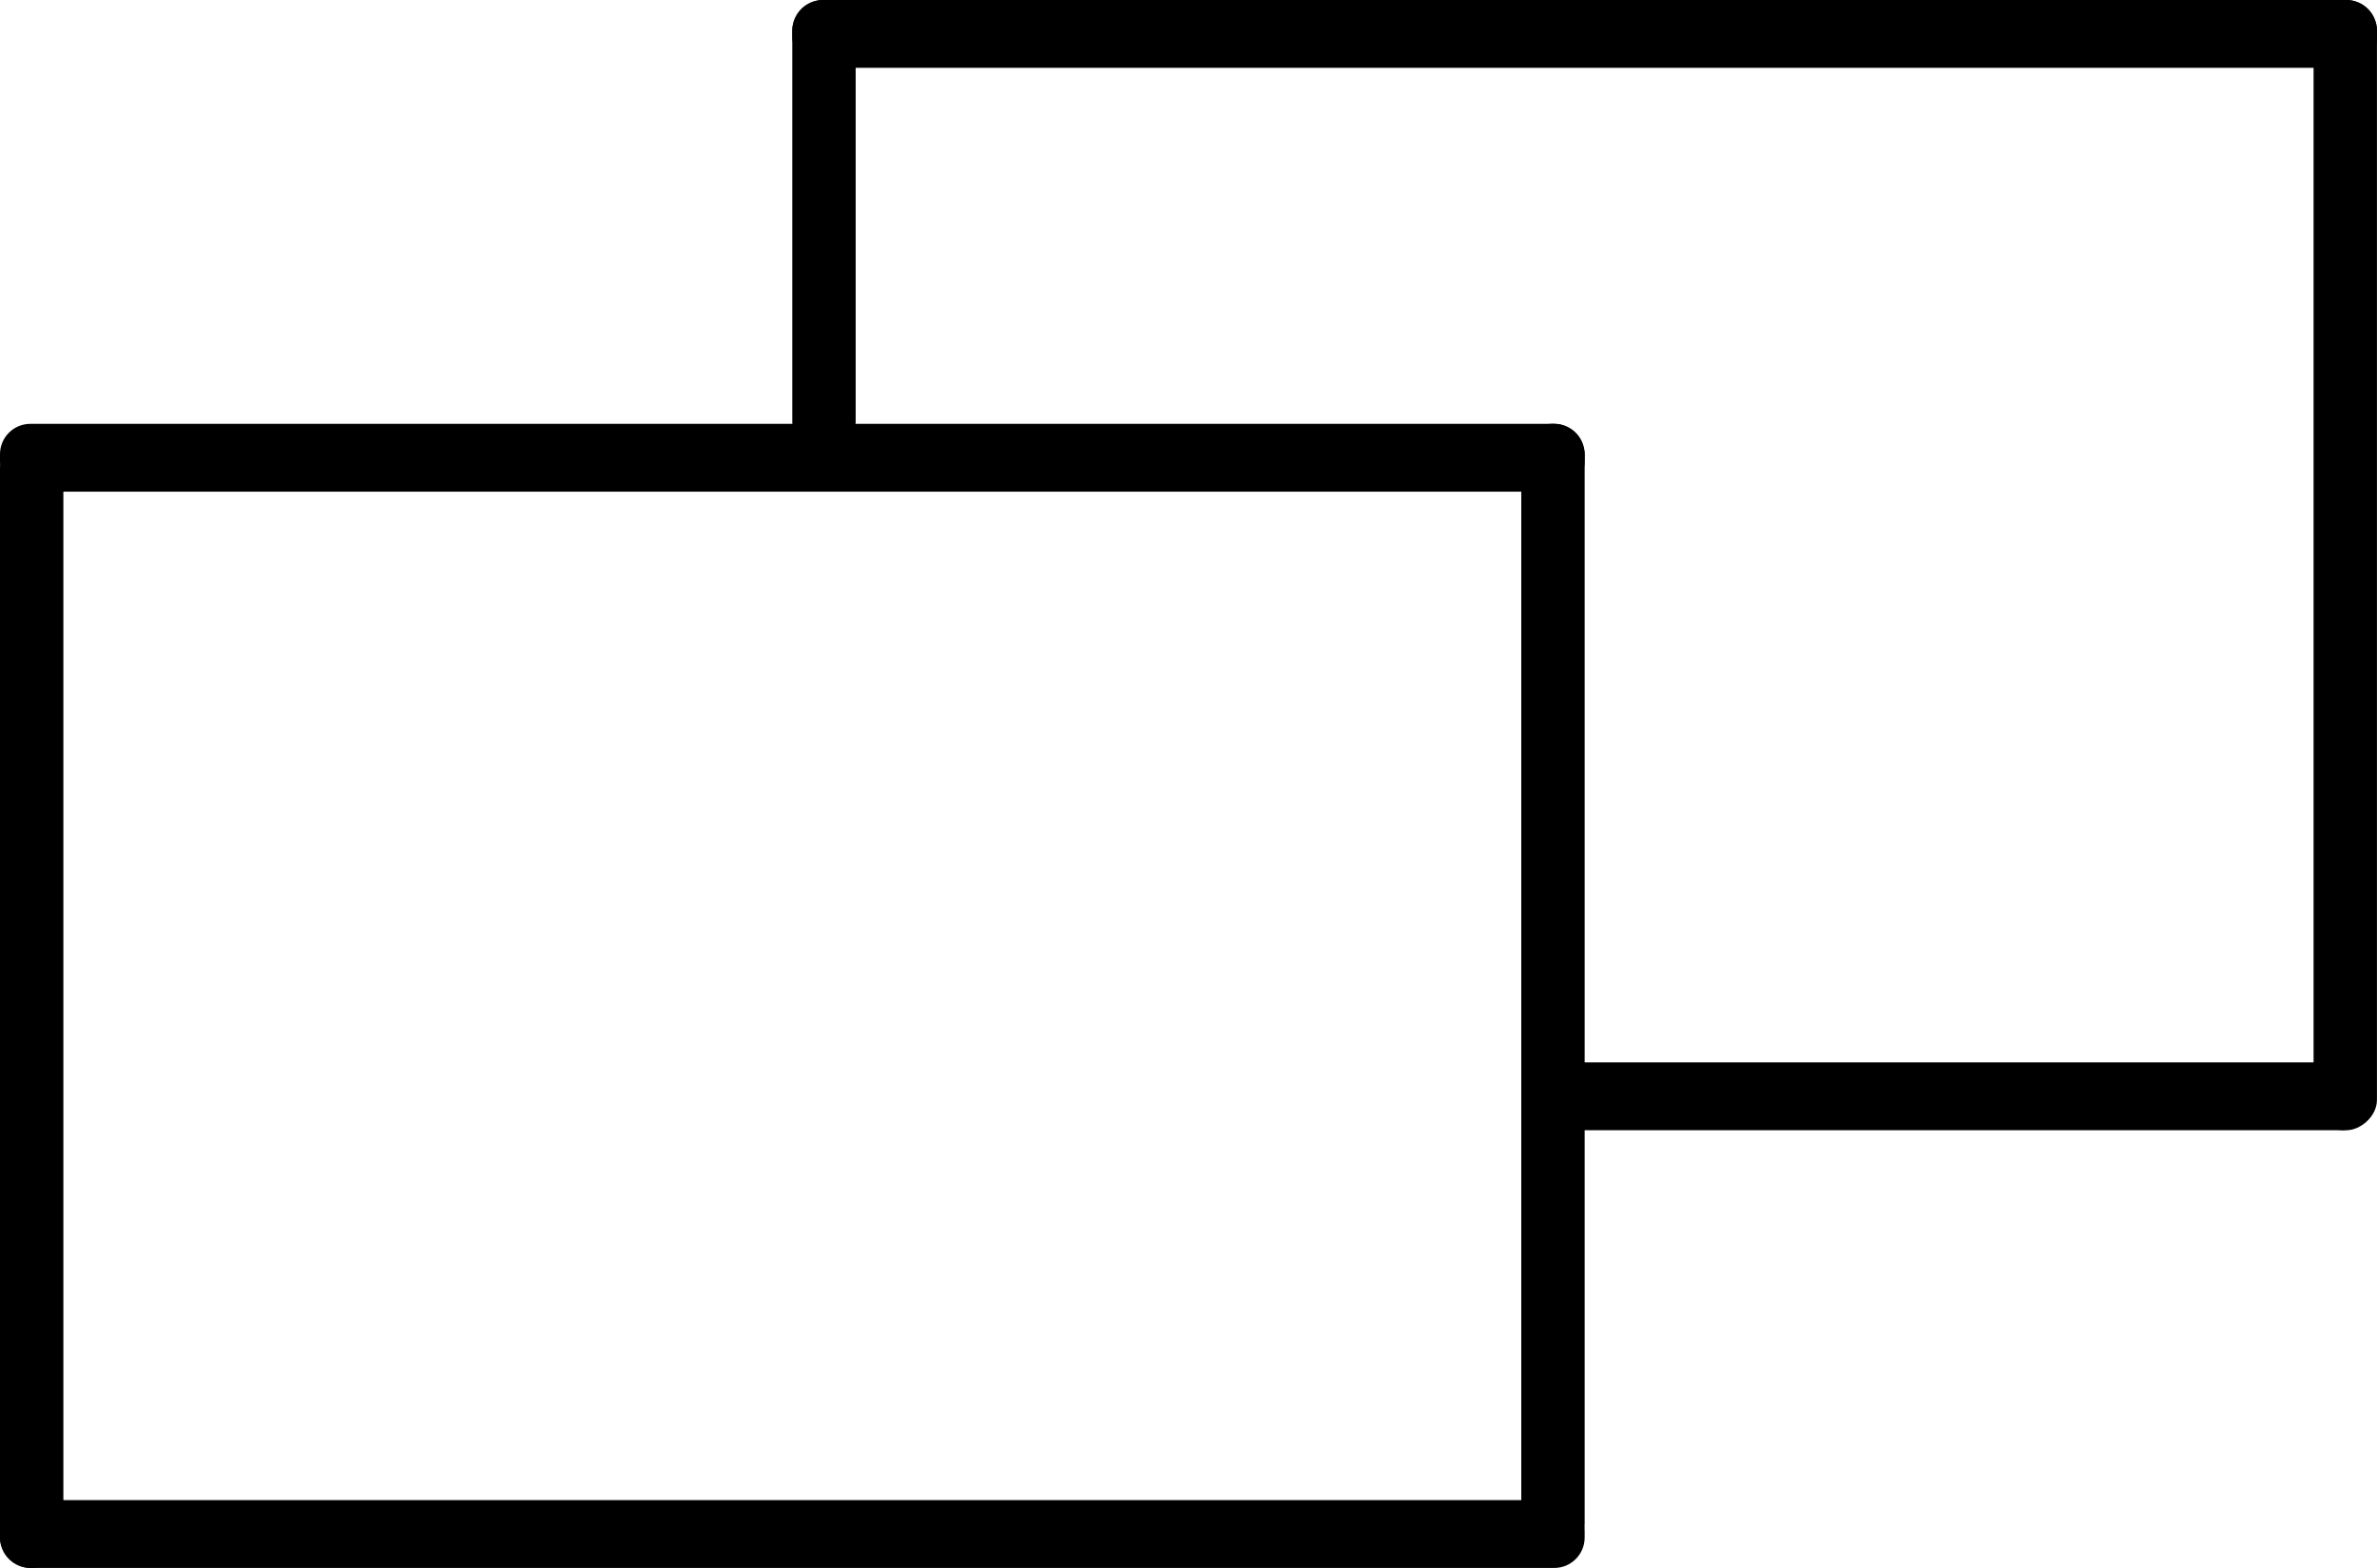<svg id="Layer_1" data-name="Layer 1" xmlns="http://www.w3.org/2000/svg" viewBox="0 0 470 310"><rect y="83.8" width="313.33" height="13.41" rx="6"/><rect x="156.67" width="313.33" height="13.41" rx="6"/><rect x="-84.46" y="293" width="223.46" height="12.53" rx="6" transform="translate(-293 225.54) rotate(-90)"/><rect y="296.59" width="313.33" height="13.41" rx="6"/><rect x="216.34" y="290.26" width="223.46" height="12.53" rx="6" transform="translate(10.54 523.59) rotate(-90)"/><rect x="373" y="206.46" width="223.46" height="12.53" rx="6" transform="translate(251 596.46) rotate(-90)"/><rect x="139.24" y="139.42" width="89.38" height="12.53" rx="6" transform="translate(17.24 228.62) rotate(-90)"/><rect x="301.84" y="210.05" width="167.11" height="13.41" rx="6"/></svg>